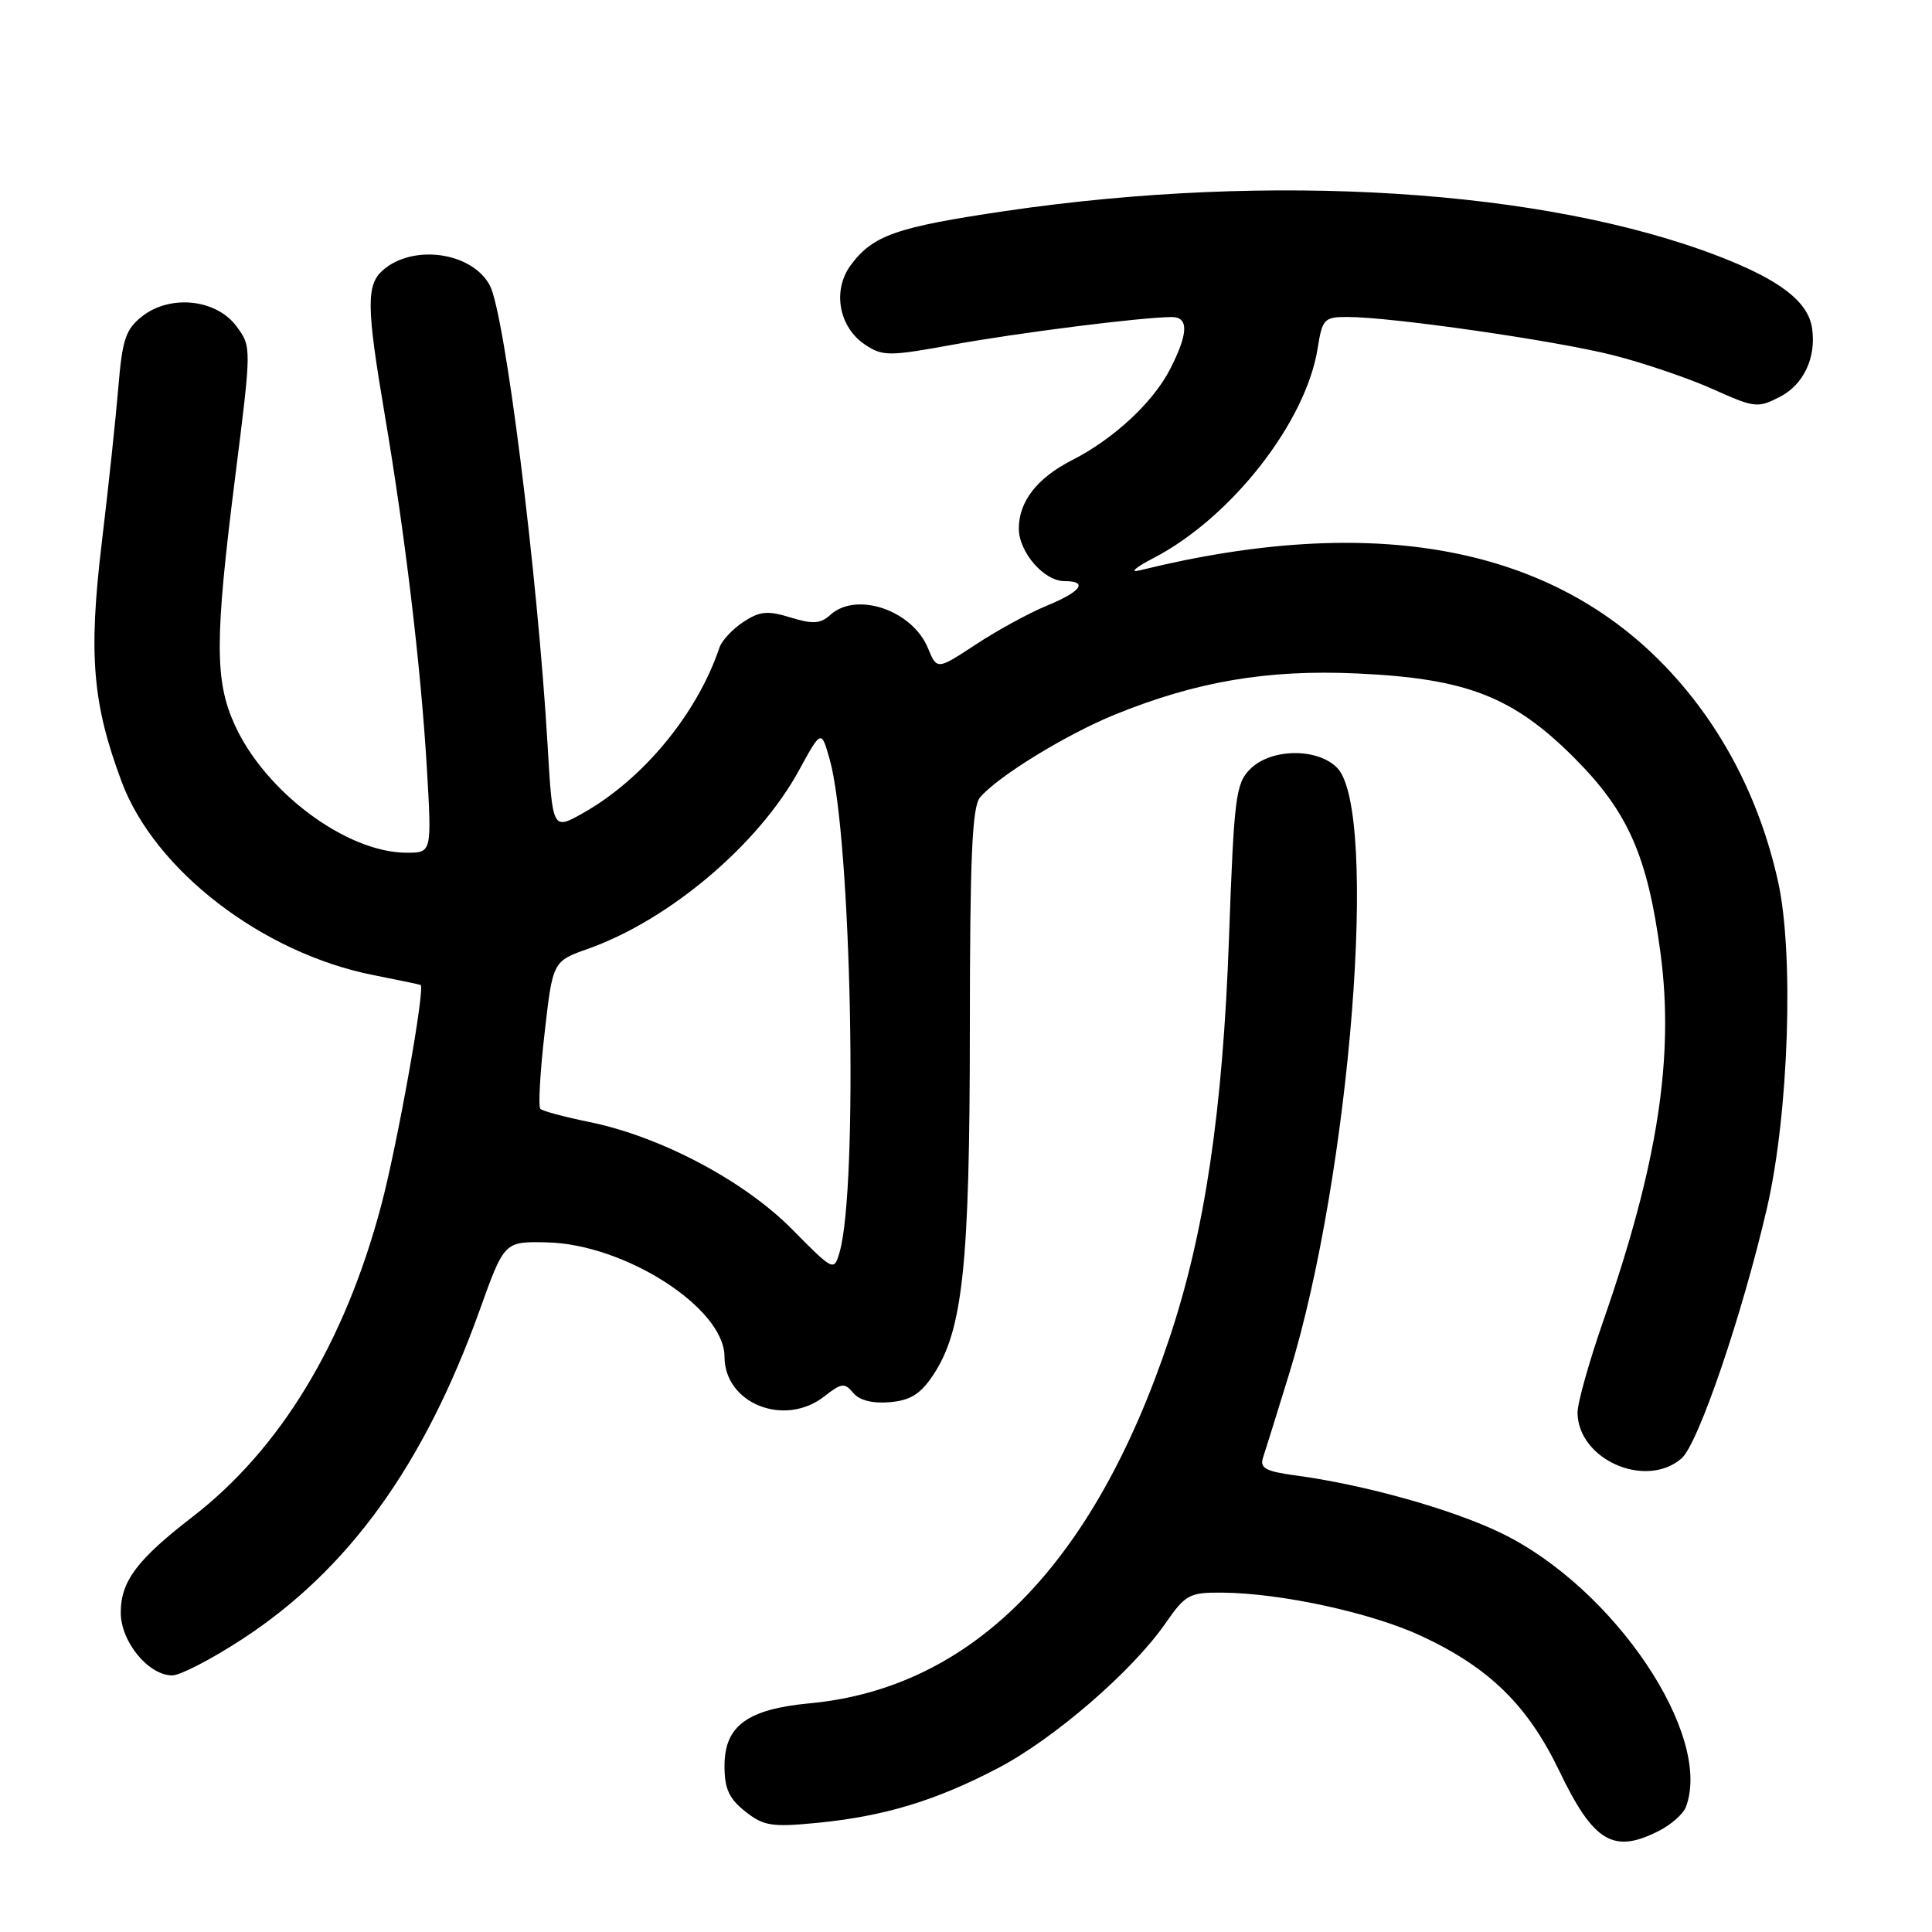 <?xml version="1.0" encoding="UTF-8" standalone="no"?>
<!DOCTYPE svg PUBLIC "-//W3C//DTD SVG 1.1//EN" "http://www.w3.org/Graphics/SVG/1.1/DTD/svg11.dtd" >
<svg xmlns="http://www.w3.org/2000/svg" xmlns:xlink="http://www.w3.org/1999/xlink" version="1.1" viewBox="0 0 256 256">
 <g >
 <path fill="currentColor"
d=" M 219.93 242.54 C 221.48 241.73 223.04 240.35 223.38 239.46 C 227.02 229.96 213.92 210.46 199.00 203.18 C 192.51 200.01 180.81 196.72 171.65 195.50 C 167.72 194.97 166.91 194.53 167.35 193.17 C 167.66 192.25 169.22 187.22 170.83 182.00 C 178.95 155.65 182.75 107.31 177.15 101.71 C 174.51 99.07 168.39 99.17 165.67 101.89 C 163.74 103.81 163.52 105.55 162.85 124.24 C 162.03 147.25 159.64 163.30 154.94 177.36 C 144.92 207.36 128.82 223.69 107.26 225.70 C 99.01 226.48 96.00 228.69 96.00 234.00 C 96.00 237.01 96.60 238.33 98.75 240.03 C 101.19 241.96 102.26 242.12 108.28 241.54 C 117.16 240.67 123.97 238.61 132.23 234.29 C 139.66 230.41 150.04 221.43 154.43 215.10 C 157.07 211.29 157.60 211.00 161.89 211.03 C 169.77 211.09 181.79 213.71 188.41 216.81 C 197.36 221.00 202.42 225.96 206.60 234.63 C 211.17 244.15 213.80 245.71 219.93 242.54 Z  M 32.12 217.18 C 46.19 207.99 56.18 194.14 63.55 173.63 C 66.82 164.50 66.82 164.50 72.42 164.62 C 82.78 164.83 96.00 173.32 96.00 179.76 C 96.00 186.00 103.98 189.16 109.25 185.01 C 111.50 183.24 111.92 183.20 113.05 184.56 C 113.87 185.55 115.60 185.99 117.88 185.80 C 120.60 185.57 121.95 184.74 123.61 182.26 C 127.58 176.35 128.50 167.73 128.51 136.39 C 128.52 113.62 128.81 106.93 129.85 105.68 C 132.15 102.91 141.26 97.32 147.77 94.67 C 158.56 90.29 167.96 88.69 179.86 89.24 C 194.32 89.90 200.47 92.29 208.59 100.41 C 215.72 107.55 218.32 113.42 220.03 126.33 C 221.86 140.07 219.65 154.32 212.49 174.89 C 210.57 180.40 209.01 185.95 209.03 187.21 C 209.12 193.42 218.06 197.34 222.81 193.25 C 225.02 191.36 230.89 174.13 234.15 160.00 C 237.02 147.53 237.73 126.39 235.60 116.80 C 233.19 105.96 228.25 96.41 221.12 88.79 C 205.75 72.35 182.11 67.90 151.00 75.58 C 149.62 75.92 150.45 75.19 152.82 73.96 C 163.11 68.63 173.02 55.99 174.59 46.19 C 175.21 42.26 175.46 42.00 178.54 42.00 C 184.40 42.00 206.25 45.15 213.80 47.08 C 217.85 48.11 223.77 50.13 226.96 51.56 C 232.50 54.05 232.91 54.10 235.87 52.57 C 239.00 50.95 240.68 47.36 240.11 43.50 C 239.60 39.97 235.86 37.09 227.72 33.95 C 204.68 25.07 168.50 22.78 133.22 27.96 C 118.73 30.10 115.67 31.17 112.73 35.13 C 110.25 38.49 111.15 43.39 114.67 45.70 C 116.98 47.22 117.84 47.21 126.33 45.66 C 134.88 44.10 151.26 42.03 155.25 42.01 C 157.53 42.00 157.47 44.17 155.06 48.88 C 152.80 53.31 147.59 58.15 142.04 60.98 C 137.43 63.33 135.00 66.45 135.00 70.03 C 135.00 73.16 138.33 77.00 141.04 77.00 C 144.26 77.00 143.27 78.39 138.70 80.26 C 136.34 81.23 132.10 83.55 129.28 85.41 C 124.15 88.78 124.15 88.78 122.94 85.84 C 120.86 80.85 113.49 78.34 110.03 81.47 C 108.72 82.66 107.72 82.73 104.76 81.82 C 101.71 80.88 100.68 80.98 98.50 82.41 C 97.07 83.35 95.64 84.88 95.33 85.81 C 92.39 94.56 85.22 103.26 77.23 107.75 C 73.22 110.00 73.22 110.00 72.56 98.75 C 71.21 75.80 66.90 41.56 64.90 37.81 C 62.55 33.41 54.75 32.30 50.75 35.79 C 48.52 37.73 48.55 40.62 50.97 54.89 C 53.68 70.88 55.77 88.38 56.56 101.75 C 57.22 113.00 57.22 113.00 53.86 112.99 C 45.90 112.97 35.10 104.91 31.08 96.00 C 28.44 90.17 28.46 84.60 31.16 63.22 C 33.34 45.94 33.34 45.94 31.32 43.22 C 28.65 39.63 22.56 38.99 18.84 41.91 C 16.66 43.62 16.21 44.96 15.69 51.21 C 15.36 55.22 14.37 64.56 13.48 71.96 C 11.71 86.76 12.25 93.24 16.13 103.61 C 20.52 115.35 34.81 126.31 49.50 129.21 C 52.80 129.86 55.60 130.45 55.73 130.51 C 56.38 130.83 52.65 151.70 50.50 159.77 C 45.65 177.99 37.14 192.02 25.47 201.02 C 18.14 206.68 16.00 209.54 16.00 213.68 C 16.00 217.53 19.67 222.00 22.83 222.00 C 23.88 222.00 28.06 219.83 32.12 217.18 Z  M 104.96 162.89 C 98.62 156.47 87.53 150.59 78.08 148.67 C 74.80 148.00 71.88 147.22 71.60 146.93 C 71.31 146.64 71.56 142.13 72.16 136.90 C 73.24 127.38 73.24 127.38 77.92 125.72 C 88.69 121.90 100.51 111.90 105.86 102.09 C 108.82 96.68 108.82 96.68 109.93 100.59 C 112.82 110.80 113.76 157.42 111.23 166.00 C 110.51 168.46 110.42 168.42 104.96 162.89 Z "/>
</g>
</svg>